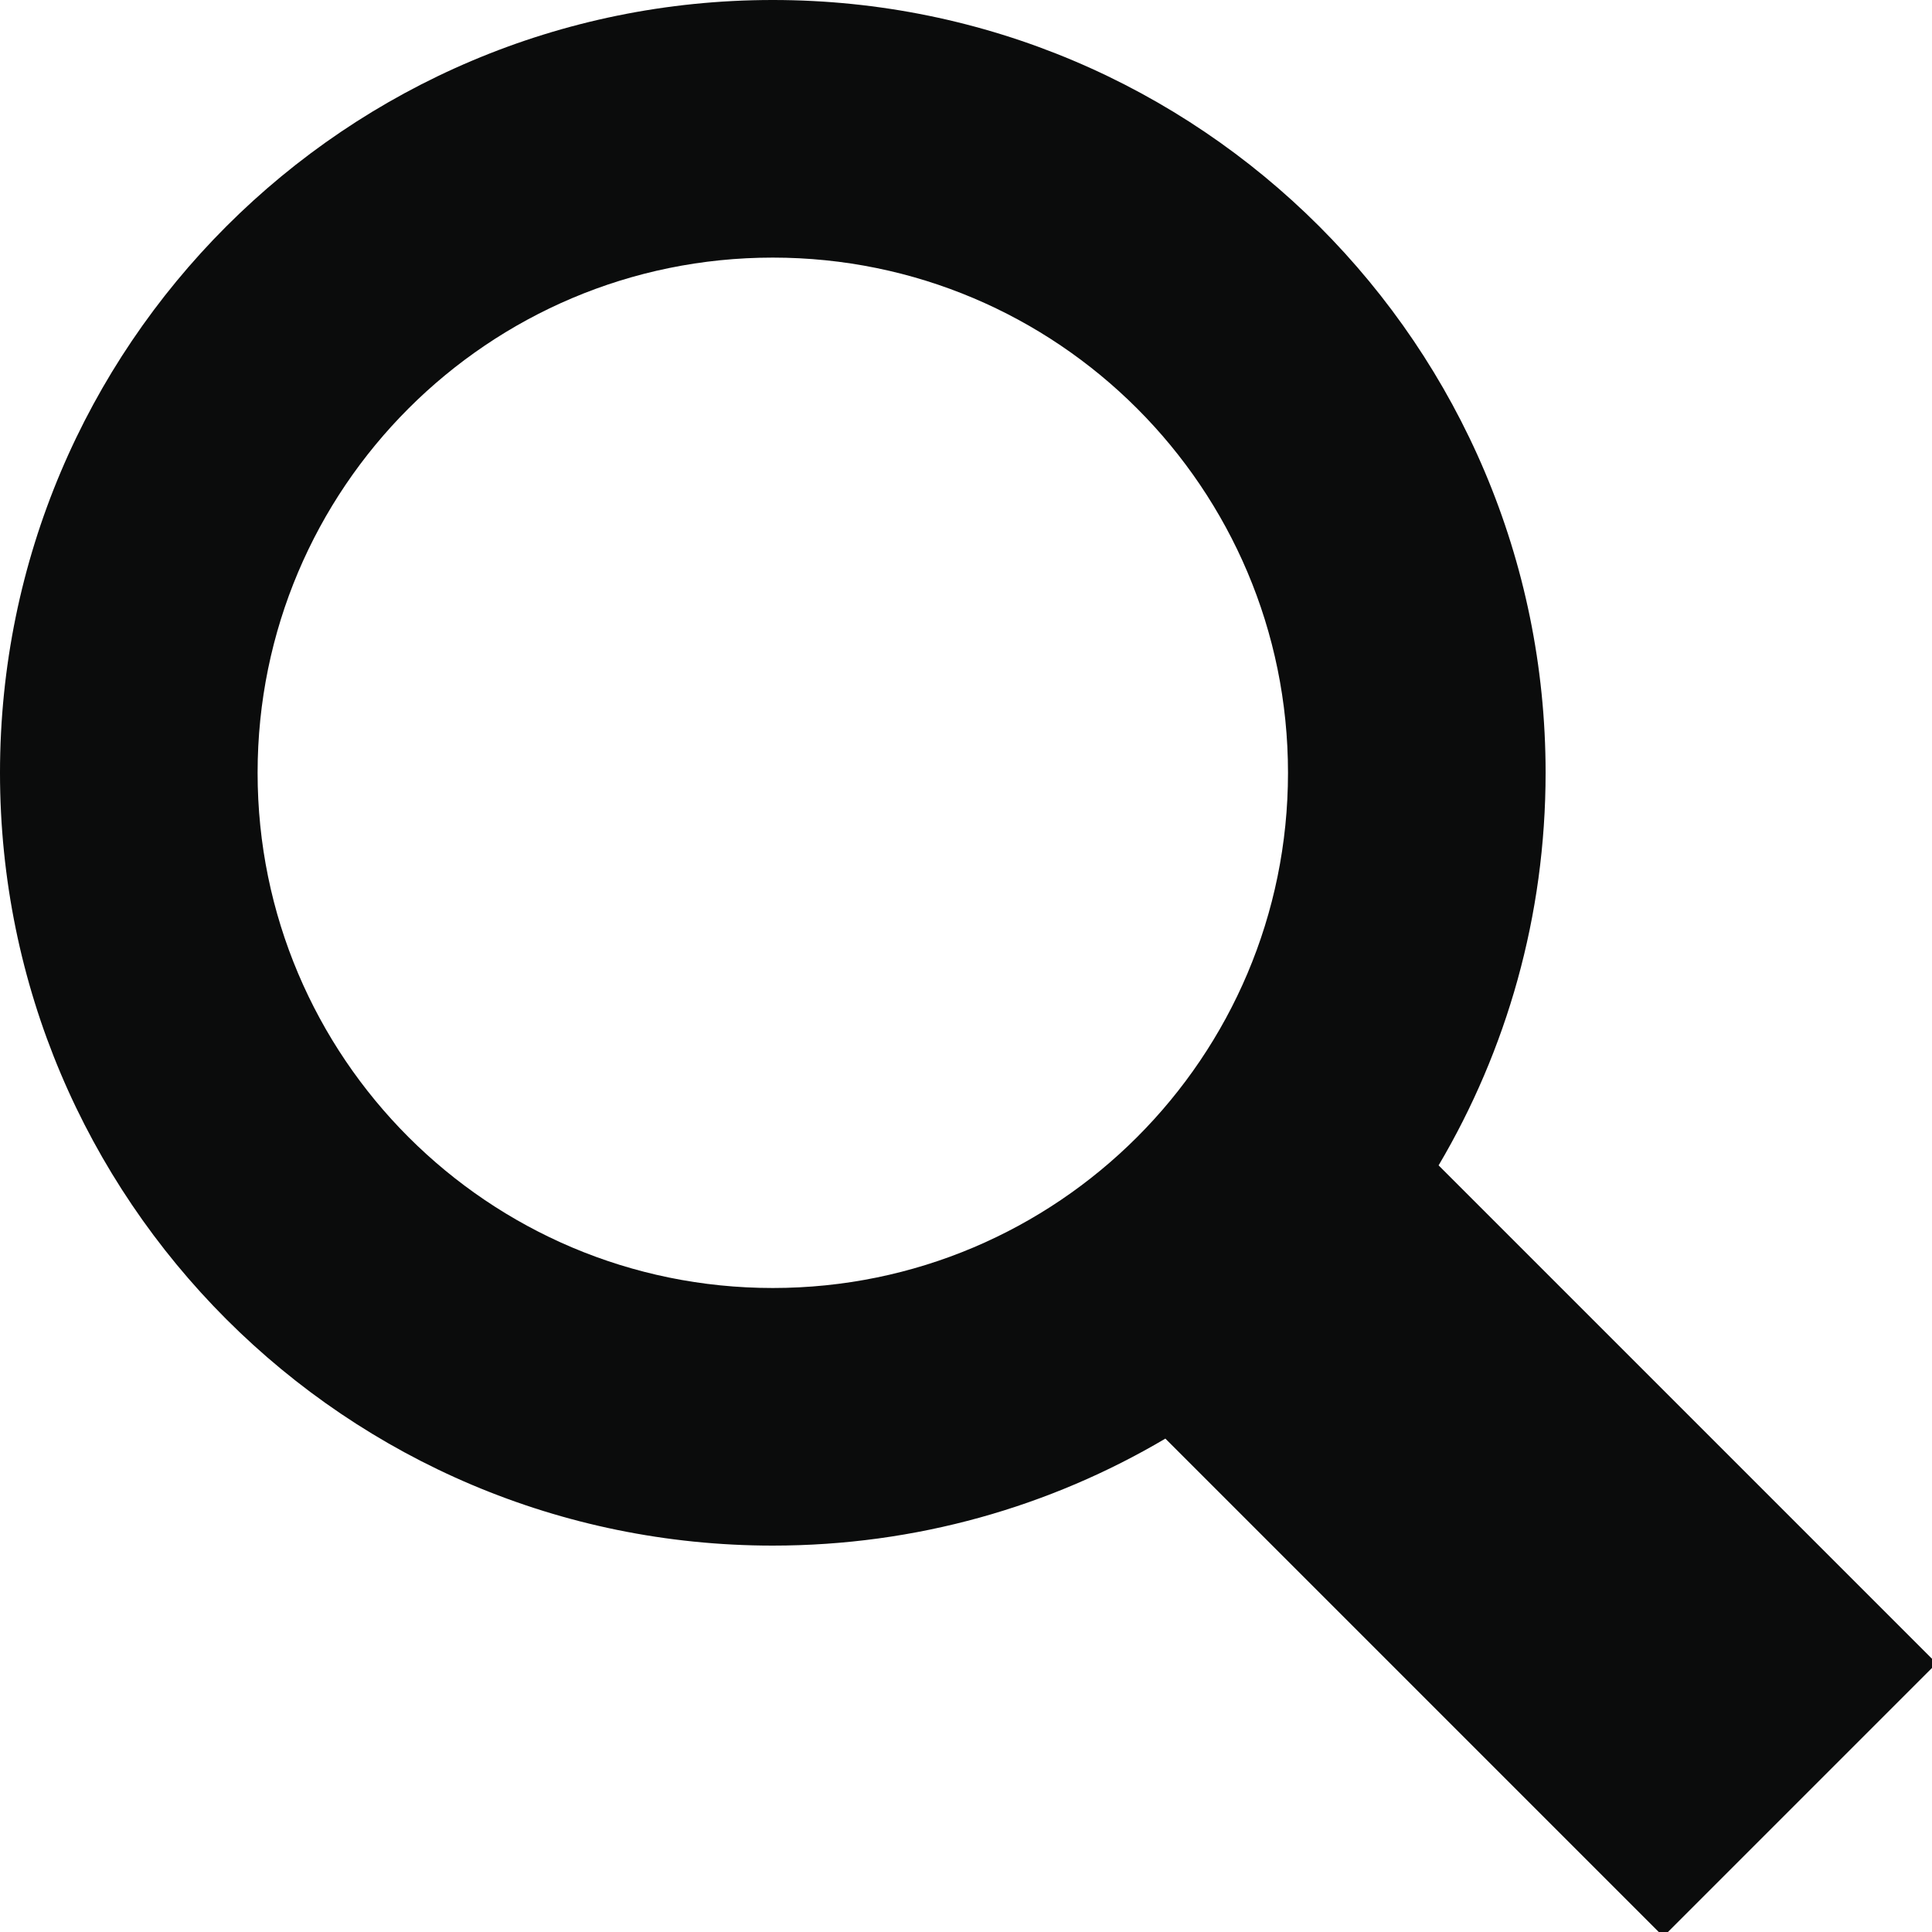 <?xml version="1.0" encoding="UTF-8" standalone="no"?>
<svg width="512px" height="512px" viewBox="0 0 512 512" version="1.1" xmlns="http://www.w3.org/2000/svg" xmlns:xlink="http://www.w3.org/1999/xlink" xmlns:sketch="http://www.bohemiancoding.com/sketch/ns">
    <!-- Generator: Sketch 3.1.1 (8761) - http://www.bohemiancoding.com/sketch -->
    <title>search</title>
    <desc>Created with Sketch.</desc>
    <defs></defs>
    <g id="Page-1" stroke="none" stroke-width="1" fill="none" fill-rule="evenodd" sketch:type="MSPage">
        <g id="search" sketch:type="MSArtboardGroup" fill="#0B0C0C">
            <path d="M308.837,381.244 C278.346,399.261 242.781,409.6 204.8,409.6 C91.692,409.6 0,317.908 0,204.8 C0,91.692 91.692,0 204.8,0 C317.908,0 409.6,91.692 409.6,204.8 C409.6,242.781 399.261,278.346 381.244,308.837 L513.213,440.805 L440.805,513.213 L308.837,381.244 Z M204.8,341.333 C280.205,341.333 341.333,280.205 341.333,204.8 C341.333,129.395 280.205,68.267 204.8,68.267 C129.395,68.267 68.267,129.395 68.267,204.8 C68.267,280.205 129.395,341.333 204.8,341.333 Z" sketch:type="MSShapeGroup"></path>
        </g>
    </g>
</svg>